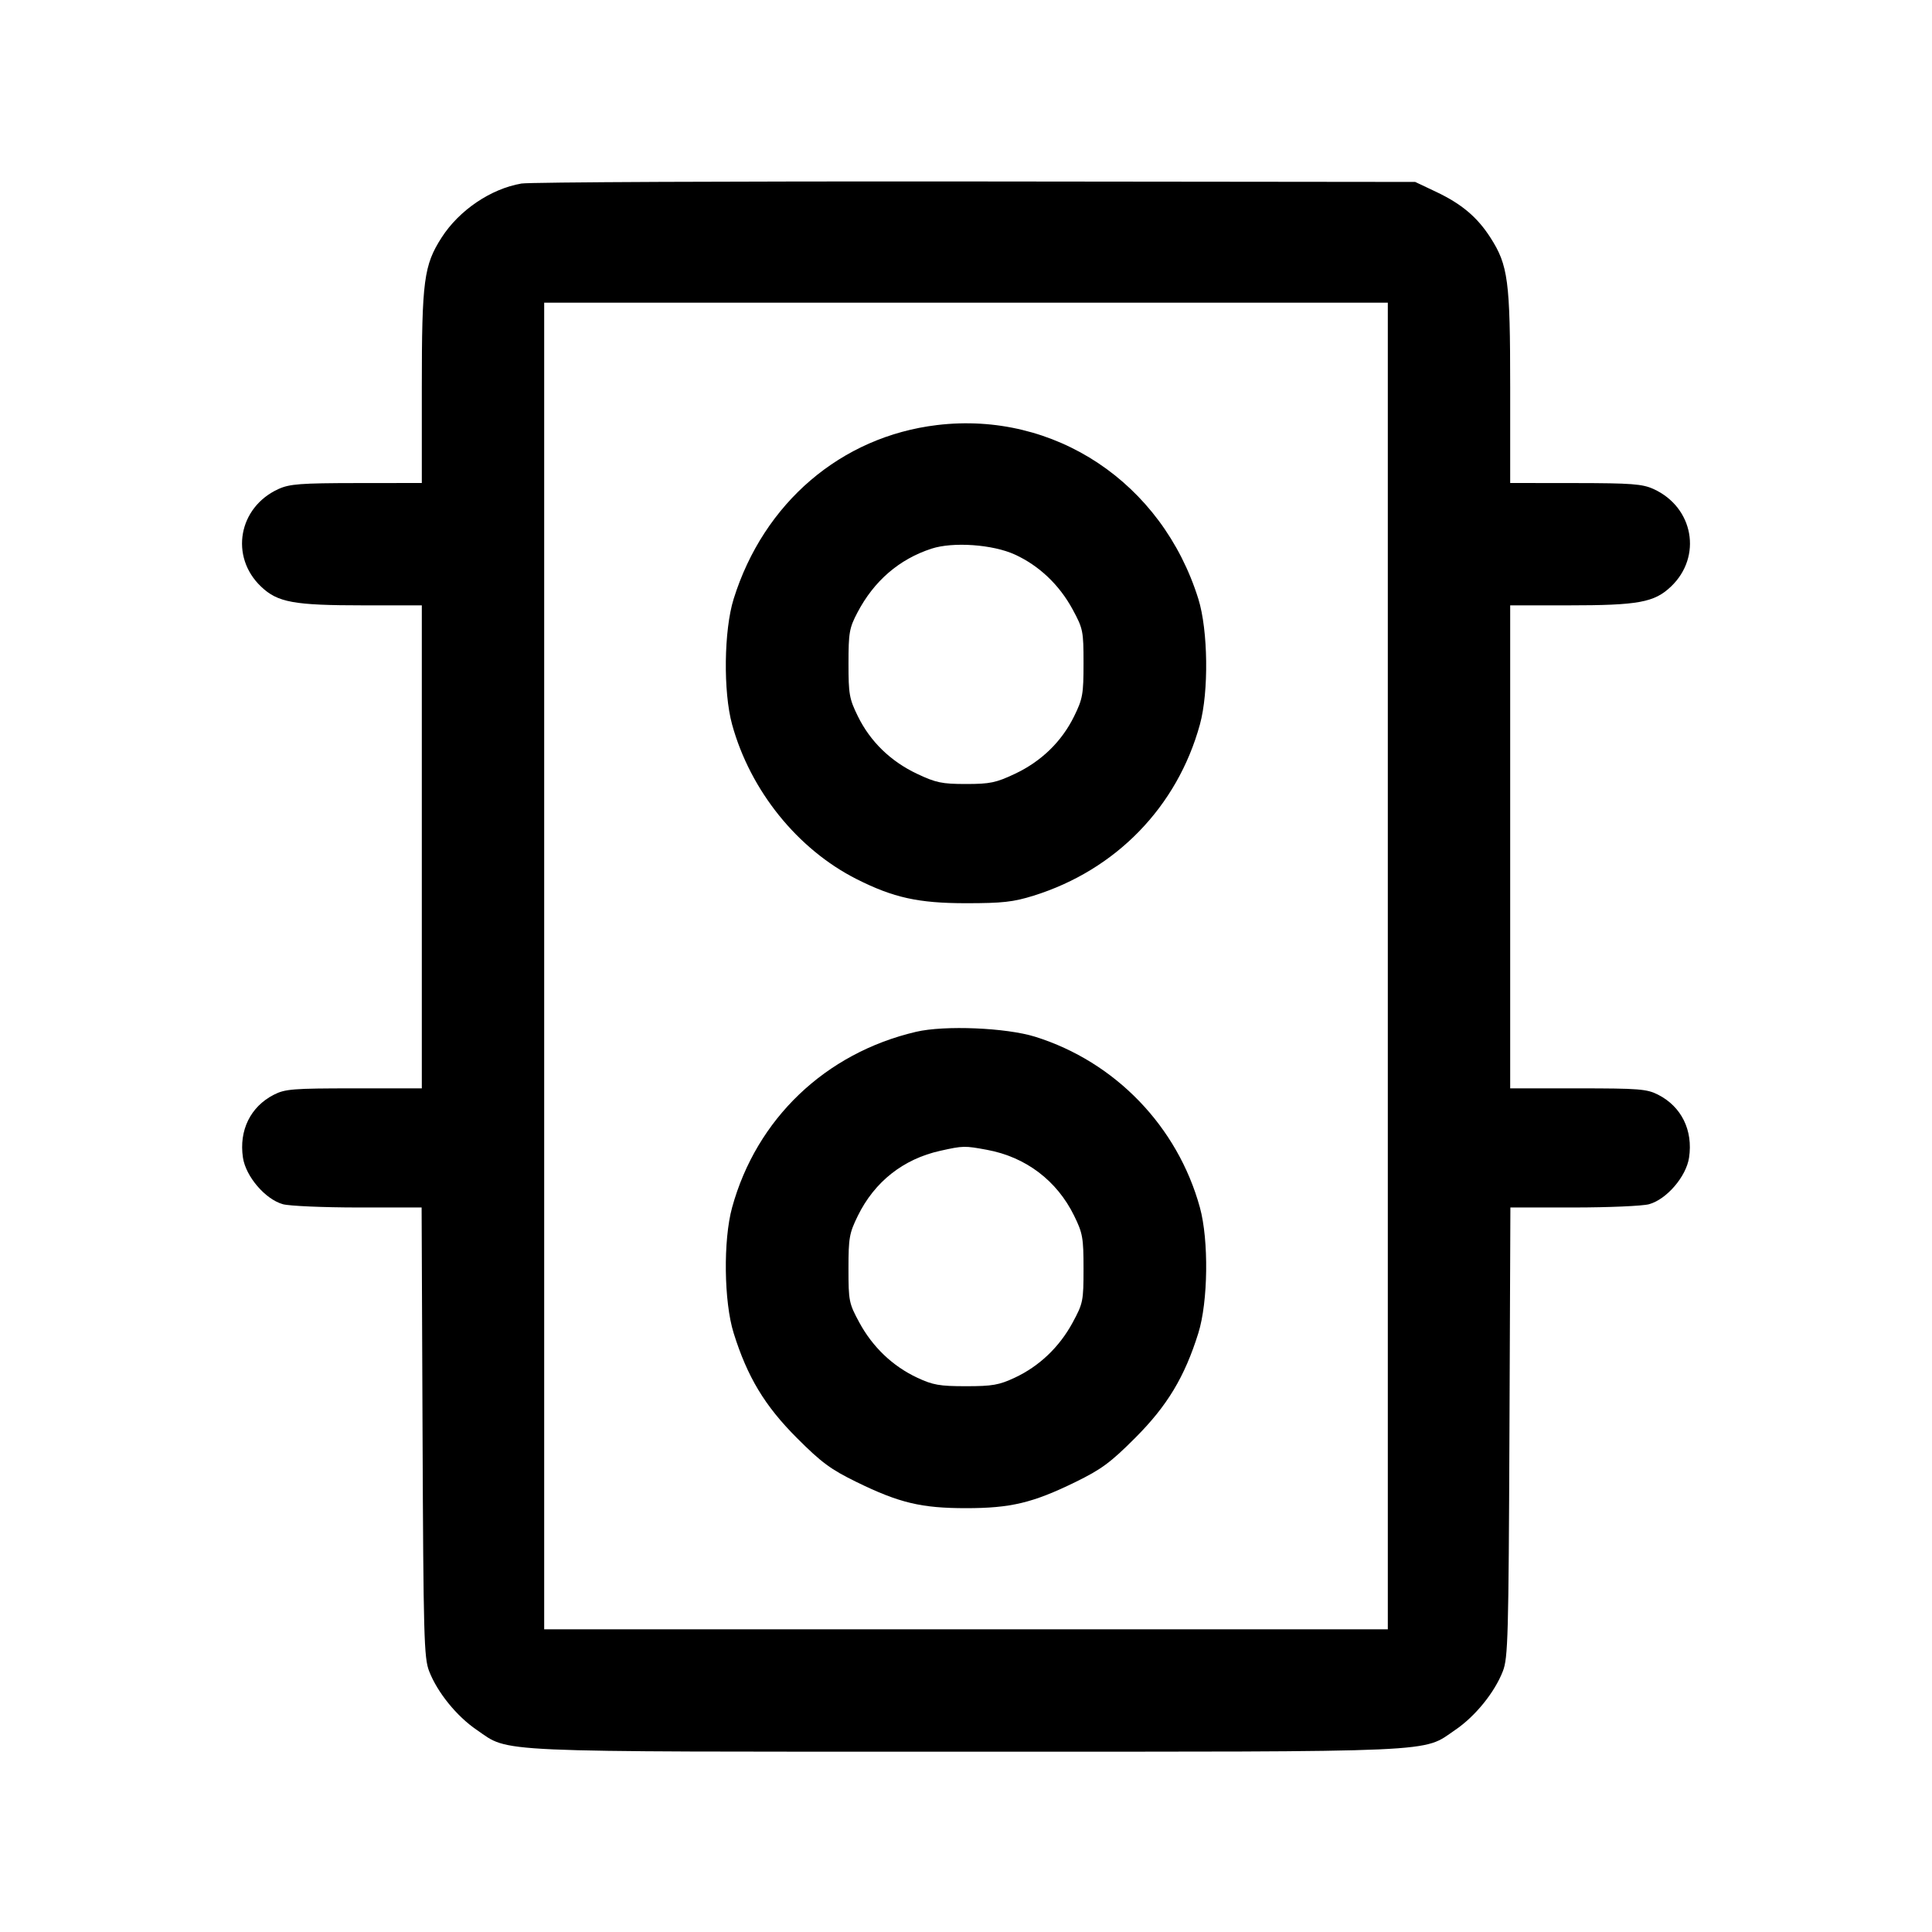 <svg fill="currentColor" viewBox="0 0 256 256" xmlns="http://www.w3.org/2000/svg"><path d="M69.091 24.319 C 65.033 25.016,60.838 27.857,58.512 31.483 C 56.165 35.140,55.893 37.194,55.893 51.290 L 55.893 64.000 47.253 64.009 C 39.820 64.017,38.374 64.127,36.903 64.796 C 31.592 67.208,30.418 73.748,34.582 77.719 C 36.793 79.828,38.903 80.213,48.234 80.213 L 55.893 80.213 55.893 112.213 L 55.893 144.213 46.916 144.213 C 38.824 144.213,37.777 144.296,36.290 145.055 C 33.194 146.634,31.649 149.775,32.191 153.389 C 32.568 155.899,35.156 158.916,37.488 159.564 C 38.342 159.801,42.826 159.996,47.453 159.998 L 55.866 160.000 55.990 189.760 C 56.104 216.909,56.181 219.688,56.862 221.440 C 57.958 224.258,60.510 227.408,63.162 229.216 C 67.630 232.262,64.143 232.107,128.000 232.107 C 191.857 232.107,188.370 232.262,192.838 229.216 C 195.490 227.408,198.042 224.258,199.138 221.440 C 199.819 219.688,199.896 216.909,200.010 189.760 L 200.134 160.000 208.547 159.998 C 213.174 159.996,217.658 159.801,218.512 159.564 C 220.844 158.916,223.432 155.899,223.809 153.389 C 224.351 149.775,222.806 146.634,219.710 145.055 C 218.223 144.296,217.176 144.213,209.084 144.213 L 200.107 144.213 200.107 112.213 L 200.107 80.213 207.766 80.213 C 217.097 80.213,219.207 79.828,221.418 77.719 C 225.582 73.748,224.408 67.208,219.097 64.796 C 217.626 64.127,216.180 64.017,208.747 64.009 L 200.107 64.000 200.107 51.290 C 200.107 37.194,199.835 35.140,197.488 31.483 C 195.751 28.776,193.673 27.022,190.314 25.430 L 187.520 24.107 129.280 24.045 C 97.248 24.011,70.163 24.134,69.091 24.319 M183.893 128.000 L 183.893 215.893 128.000 215.893 L 72.107 215.893 72.107 128.000 L 72.107 40.107 128.000 40.107 L 183.893 40.107 183.893 128.000 M124.160 56.323 C 111.455 57.847,101.193 66.620,97.213 79.360 C 95.918 83.505,95.817 91.672,97.007 96.000 C 99.412 104.752,105.682 112.537,113.506 116.486 C 118.385 118.949,121.701 119.680,128.000 119.680 C 132.845 119.680,134.268 119.521,136.960 118.681 C 147.870 115.274,155.995 106.910,158.993 96.000 C 160.183 91.672,160.082 83.505,158.787 79.360 C 153.968 63.933,139.723 54.457,124.160 56.323 M134.475 73.481 C 137.692 74.955,140.360 77.489,142.127 80.746 C 143.510 83.296,143.573 83.610,143.573 87.893 C 143.573 91.980,143.464 92.596,142.328 94.910 C 140.681 98.263,137.990 100.880,134.486 102.534 C 131.975 103.719,131.184 103.884,128.000 103.884 C 124.816 103.884,124.025 103.719,121.514 102.534 C 118.010 100.880,115.319 98.263,113.672 94.910 C 112.535 92.594,112.427 91.983,112.430 87.893 C 112.432 83.824,112.541 83.207,113.618 81.158 C 115.824 76.961,119.143 74.099,123.429 72.701 C 126.287 71.768,131.548 72.140,134.475 73.481 M121.387 136.719 C 109.363 139.533,100.237 148.248,97.007 160.000 C 95.817 164.328,95.918 172.495,97.213 176.640 C 99.031 182.458,101.325 186.265,105.583 190.530 C 108.843 193.794,110.068 194.700,113.493 196.374 C 119.156 199.143,122.075 199.840,128.000 199.840 C 133.925 199.840,136.844 199.143,142.507 196.374 C 145.932 194.700,147.157 193.794,150.417 190.530 C 154.675 186.265,156.969 182.458,158.787 176.640 C 160.082 172.495,160.183 164.328,158.993 160.000 C 156.043 149.264,147.780 140.697,137.173 137.377 C 133.331 136.175,125.168 135.834,121.387 136.719 M130.784 152.358 C 135.916 153.307,140.037 156.424,142.328 161.090 C 143.464 163.404,143.573 164.020,143.573 168.107 C 143.573 172.390,143.510 172.704,142.127 175.254 C 140.370 178.495,137.711 181.028,134.475 182.545 C 132.385 183.524,131.498 183.680,128.000 183.680 C 124.502 183.680,123.615 183.524,121.525 182.545 C 118.289 181.028,115.630 178.495,113.873 175.254 C 112.490 172.704,112.427 172.390,112.427 168.107 C 112.427 164.020,112.536 163.404,113.672 161.090 C 115.888 156.578,119.699 153.573,124.587 152.487 C 127.621 151.812,127.809 151.808,130.784 152.358 " stroke="none" fill-rule="evenodd"></path></svg>